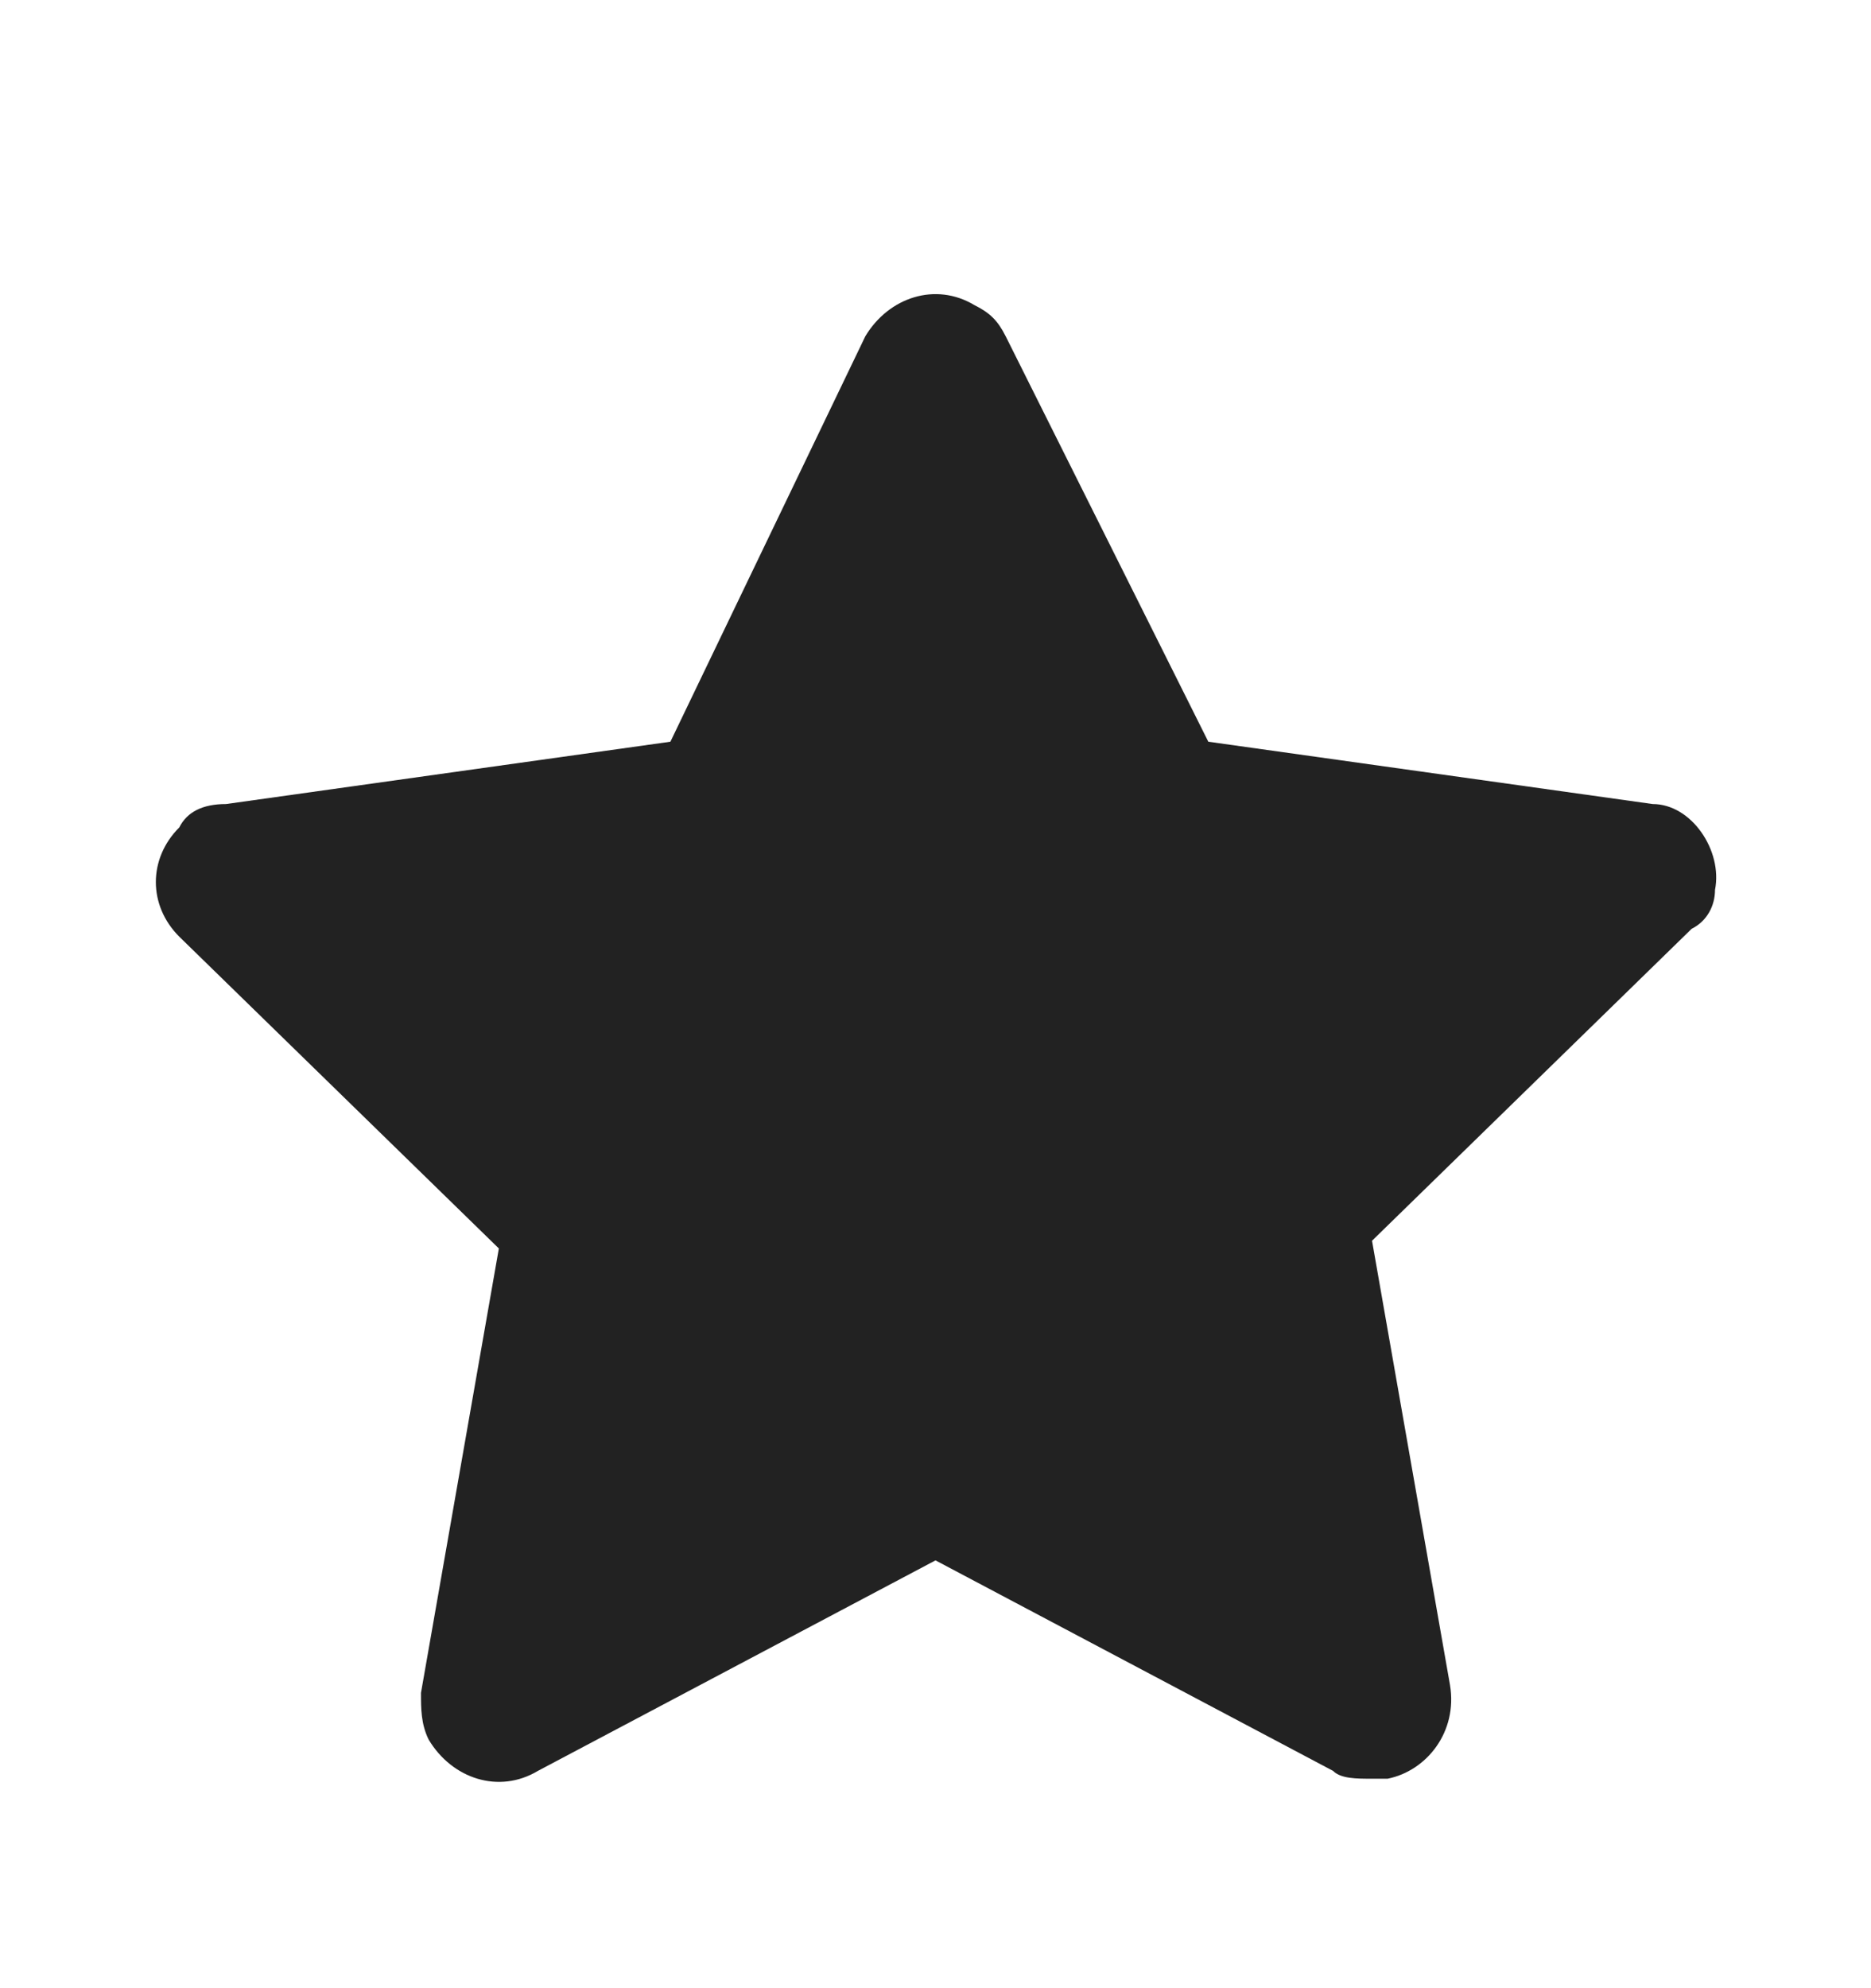 <svg width="16" height="17" viewBox="0 0 16 17" fill="none" xmlns="http://www.w3.org/2000/svg">
<path d="M14.666 7.609C14.733 7.275 14.466 6.875 14.133 6.875L10.333 6.342L8.6 2.875C8.533 2.742 8.466 2.675 8.333 2.609C8 2.409 7.6 2.542 7.4 2.875L5.733 6.342L1.933 6.875C1.733 6.875 1.6 6.942 1.533 7.075C1.266 7.342 1.266 7.742 1.533 8.009L4.266 10.675L3.6 14.475C3.6 14.609 3.6 14.742 3.666 14.875C3.866 15.209 4.266 15.342 4.6 15.142L8 13.342L11.4 15.142C11.466 15.209 11.6 15.209 11.733 15.209C11.8 15.209 11.8 15.209 11.866 15.209C12.2 15.142 12.466 14.809 12.4 14.409L11.733 10.609L14.466 7.942C14.6 7.875 14.666 7.742 14.666 7.609Z" fill="#222222"/>
</svg>
